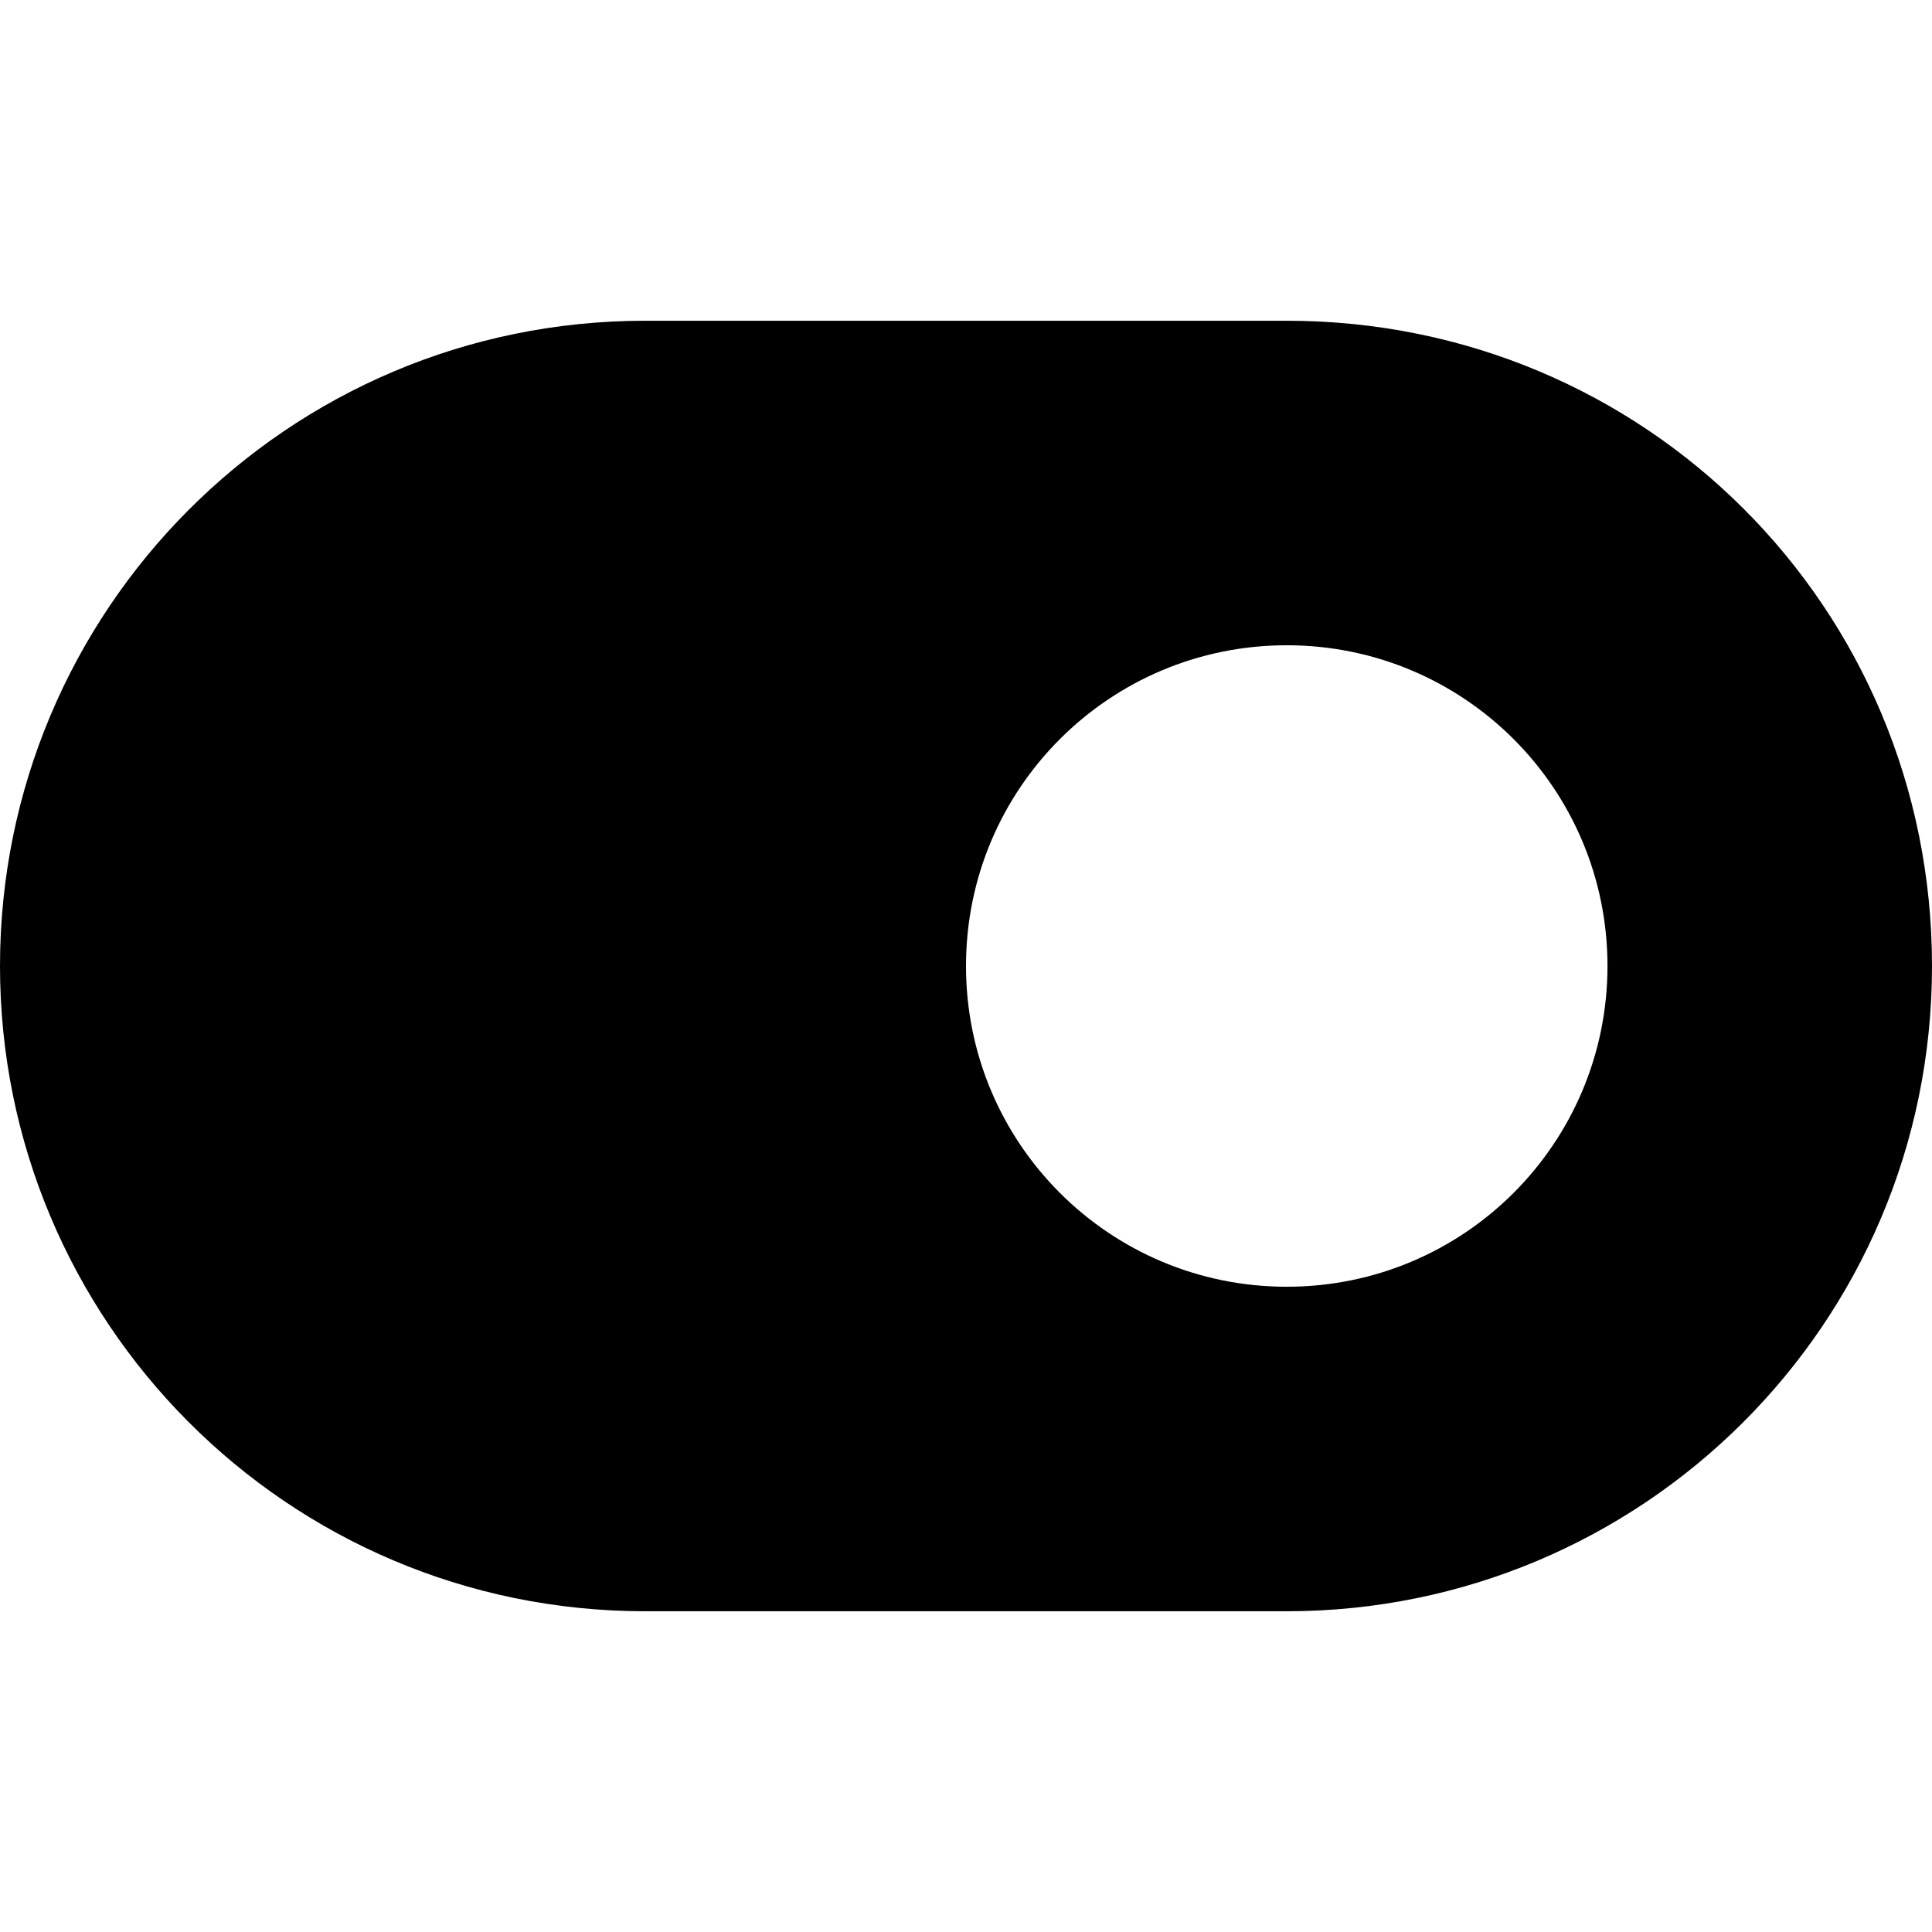 <svg xmlns="http://www.w3.org/2000/svg" viewBox="0 0 512 512" fill="currentColor"><path d="M171 85C76 85 0 162 0 256S76 427 171 427H341c94 0 171-76 171-171s-76-171-171-171H171zM341 341c-47 0-85-38-85-85s38-85 85-85 85 38 85 85-38 85-85 85z"/></svg>